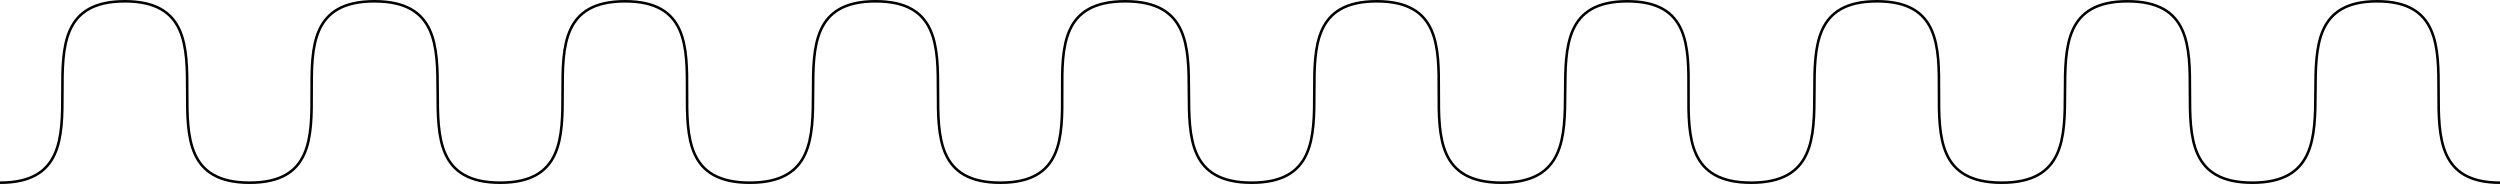 <?xml version="1.0" encoding="UTF-8" standalone="no"?>
<!-- Created with Inkscape (http://www.inkscape.org/) -->

<svg
   width="272.259mm"
   height="20.035mm"
   viewBox="0 0 272.259 20.035"
   version="1.1"
   id="svg35822"
   inkscape:version="1.1.2 (0a00cf5339, 2022-02-04)"
   sodipodi:docname="squiggle-path.svg"
   xmlns:inkscape="http://www.inkscape.org/namespaces/inkscape"
   xmlns:sodipodi="http://sodipodi.sourceforge.net/DTD/sodipodi-0.dtd"
   xmlns="http://www.w3.org/2000/svg"
   xmlns:svg="http://www.w3.org/2000/svg">
  <sodipodi:namedview
     id="namedview35824"
     pagecolor="#ffffff"
     bordercolor="#666666"
     borderopacity="1.0"
     inkscape:pageshadow="2"
     inkscape:pageopacity="0.0"
     inkscape:pagecheckerboard="0"
     inkscape:document-units="mm"
     showgrid="false"
     fit-margin-top="0"
     fit-margin-left="0"
     fit-margin-right="0"
     fit-margin-bottom="0"
     inkscape:zoom="3.1108586"
     inkscape:cx="442.64307"
     inkscape:cy="158.15569"
     inkscape:window-width="5120"
     inkscape:window-height="2091"
     inkscape:window-x="0"
     inkscape:window-y="32"
     inkscape:window-maximized="0"
     inkscape:current-layer="layer1"
     showguides="true"
     inkscape:guide-bbox="true">
    <sodipodi:guide
       position="286.167,-58.897"
       orientation="-1,0"
       id="guide36565"
       inkscape:label=""
       inkscape:locked="false"
       inkscape:color="rgb(0,0,255)" />
    <sodipodi:guide
       position="-110.112,0.031"
       orientation="0,1"
       id="guide36567"
       inkscape:label=""
       inkscape:locked="false"
       inkscape:color="rgb(0,0,255)" />
  </sodipodi:namedview>
  <defs
     id="defs35819" />
  <g
     inkscape:label="Layer 1"
     inkscape:groupmode="layer"
     id="layer1"
     transform="translate(123.369,49.964)">
    <path
       style="fill:none;stroke:#000000;stroke-width:0.281px;stroke-linecap:butt;stroke-linejoin:miter;stroke-opacity:1"
       d="m -123.369,-30.069 c 13.592,0 0,-19.754 13.592,-19.754 13.592,0 0,19.754 13.592,19.754 13.592,0 -0.105,-19.754 13.592,-19.754 13.697,0 0.105,19.754 13.697,19.754 13.592,0 0,-19.754 13.592,-19.754 13.592,0 -0.105,19.754 13.592,19.754 13.697,0 0.105,-19.754 13.697,-19.754 13.592,0 0,19.754 13.592,19.754 13.592,0 -0.175,-19.754 13.592,-19.754 13.767,0 0.14,19.754 13.767,19.754 13.627,0 0.035,-19.754 13.627,-19.754 13.592,0 -0.105,19.754 13.592,19.754 13.697,0 0.211,-19.754 13.697,-19.754 13.486,0 -0.211,19.754 13.486,19.754 13.697,0 0.105,-19.754 13.697,-19.754 13.592,0 -0.105,19.754 13.592,19.754 13.697,0 0.105,-19.754 13.697,-19.754 13.592,0 0,19.754 13.592,19.754 13.592,0 0.211,-19.754 13.592,-19.754 13.381,0 0,19.754 13.381,19.754"
       id="path35057"
       sodipodi:nodetypes="csssssssssssssssssssc" />
  </g>
</svg>

